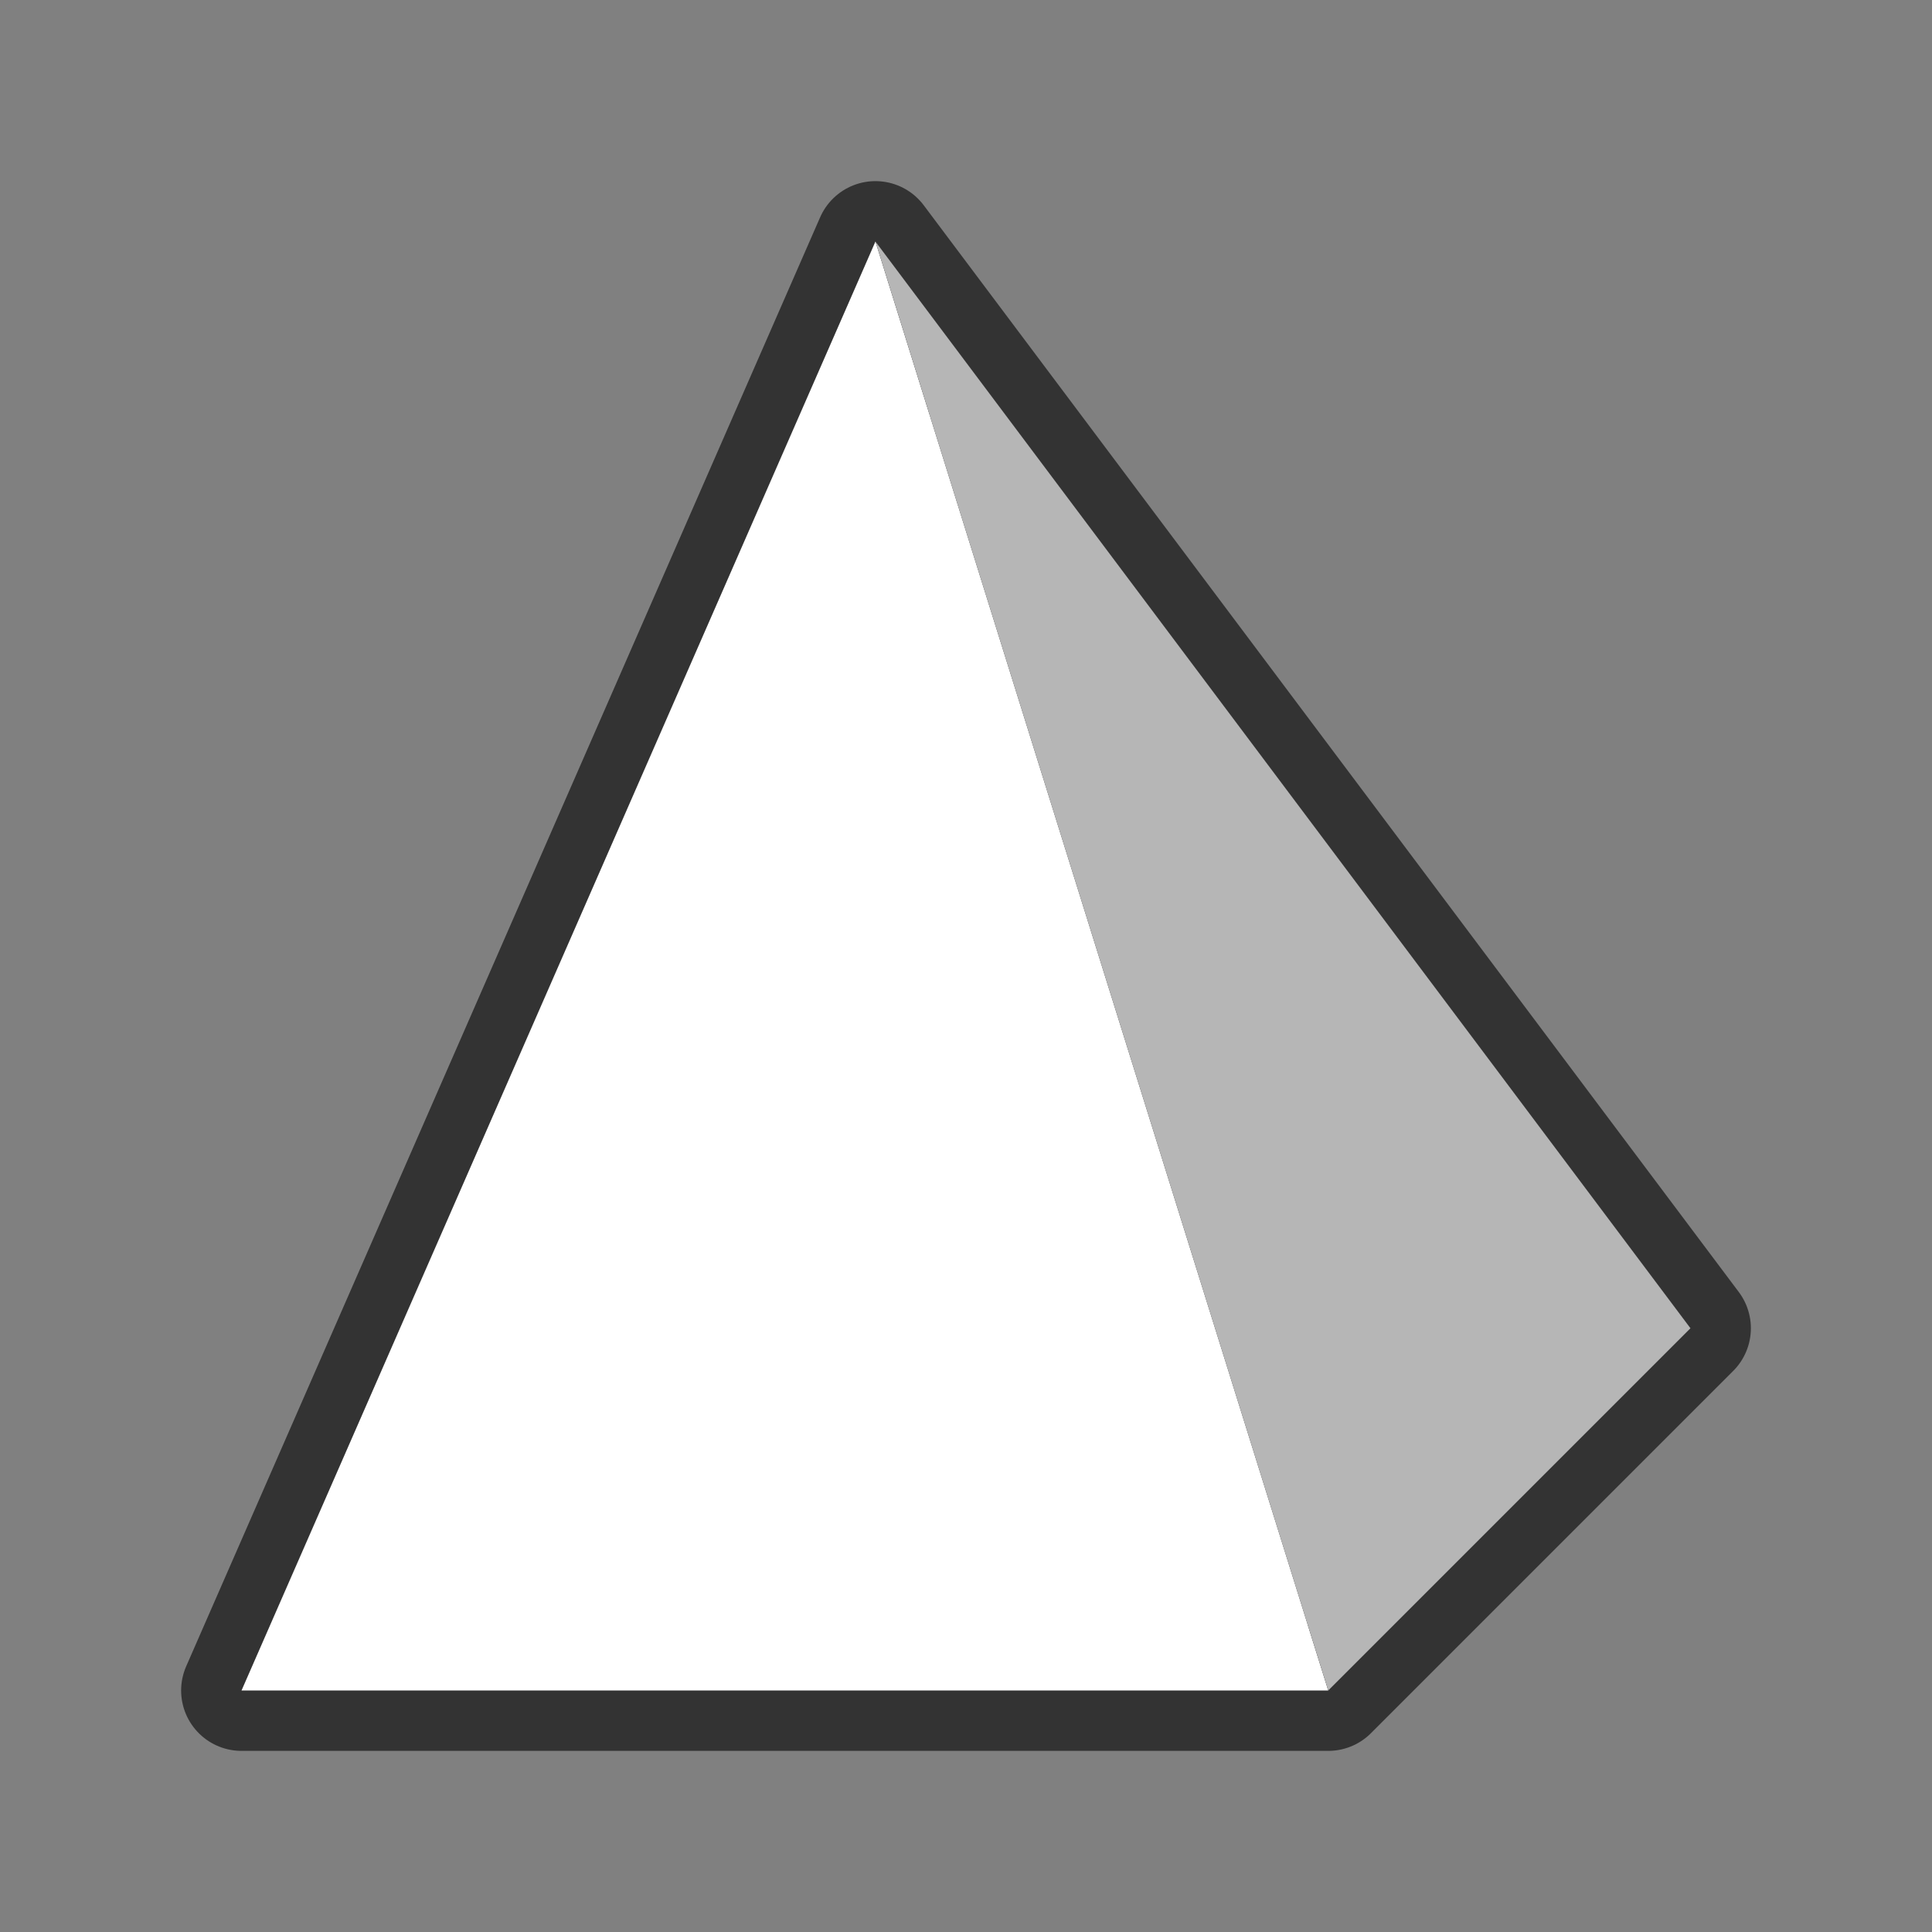 <svg xmlns="http://www.w3.org/2000/svg" viewBox="0 0 32 32"><rect x="0" y="0" width="32" height="32" fill="#808080" stroke="none"/><path d="M14.5 4L4 28h18l6-6L14.5 4z" stroke="#000" opacity=".6" stroke-width="2" stroke-linejoin="round"/><path d="M14.5 4L4 28h18z" fill="#fff"/><path d="M14.5 4L22 28l6-6z" fill="#b6b6b6"/></svg>
